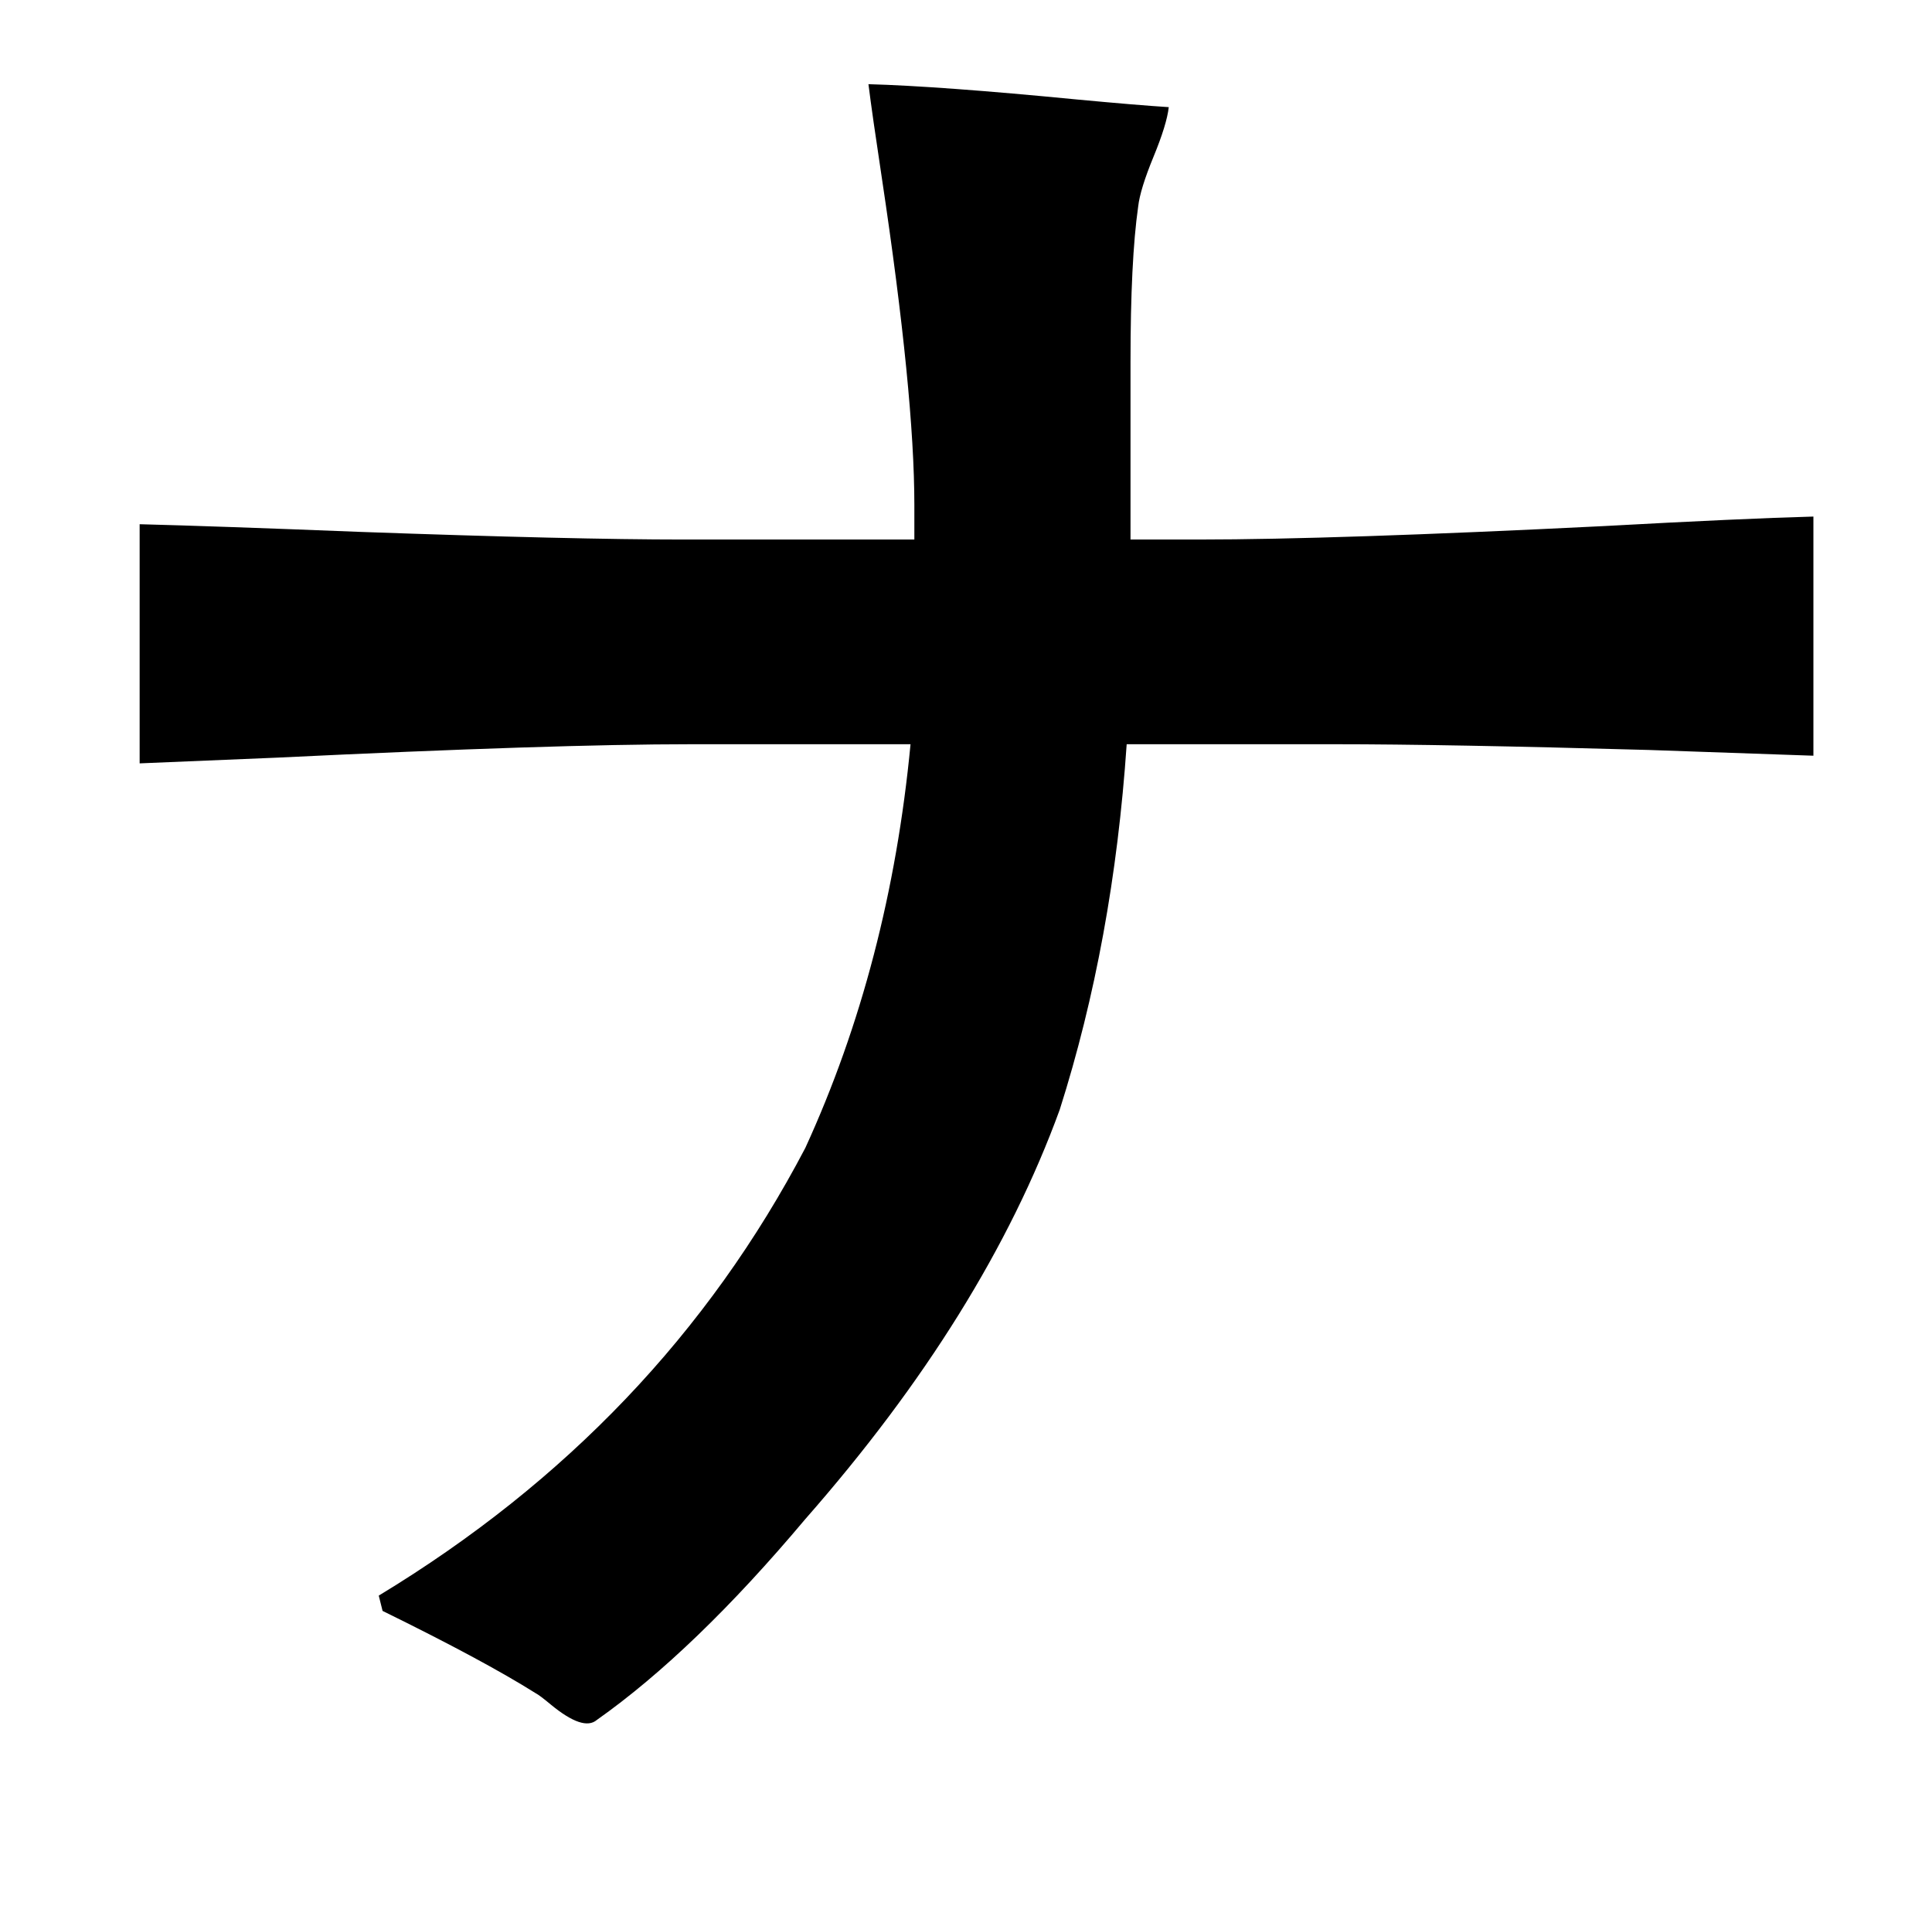 <?xml version="1.0" standalone="no"?>
<!DOCTYPE svg PUBLIC "-//W3C//DTD SVG 1.1//EN" "http://www.w3.org/Graphics/SVG/1.1/DTD/svg11.dtd" >
<svg xmlns="http://www.w3.org/2000/svg" xmlns:xlink="http://www.w3.org/1999/xlink" version="1.1" viewBox="-10 0 1010 1000">
   <path fill="currentColor"
d="M581 189v93h36q70 0 211 -7q73 -4 110 -5v125q-29 -1 -86 -3q-107 -3 -164 -3h-109q-7 103 -35 191q-39 107 -133 214q-58 69 -109 105q-7 6 -24 -8q-6 -5 -8 -6q-27 -17 -80 -43l-2 -8q147 -89 223 -234q44 -96 55 -211h-115q-71 0 -216 7l-72 3v-125q39 1 115 4
q112 4 169 4h121v-18q0 -58 -17 -171q-5 -33 -7 -49q37 1 109 8q32 3 48 4q-1 9 -8 26t-8 26q-4 28 -4 81z" />
</svg>
